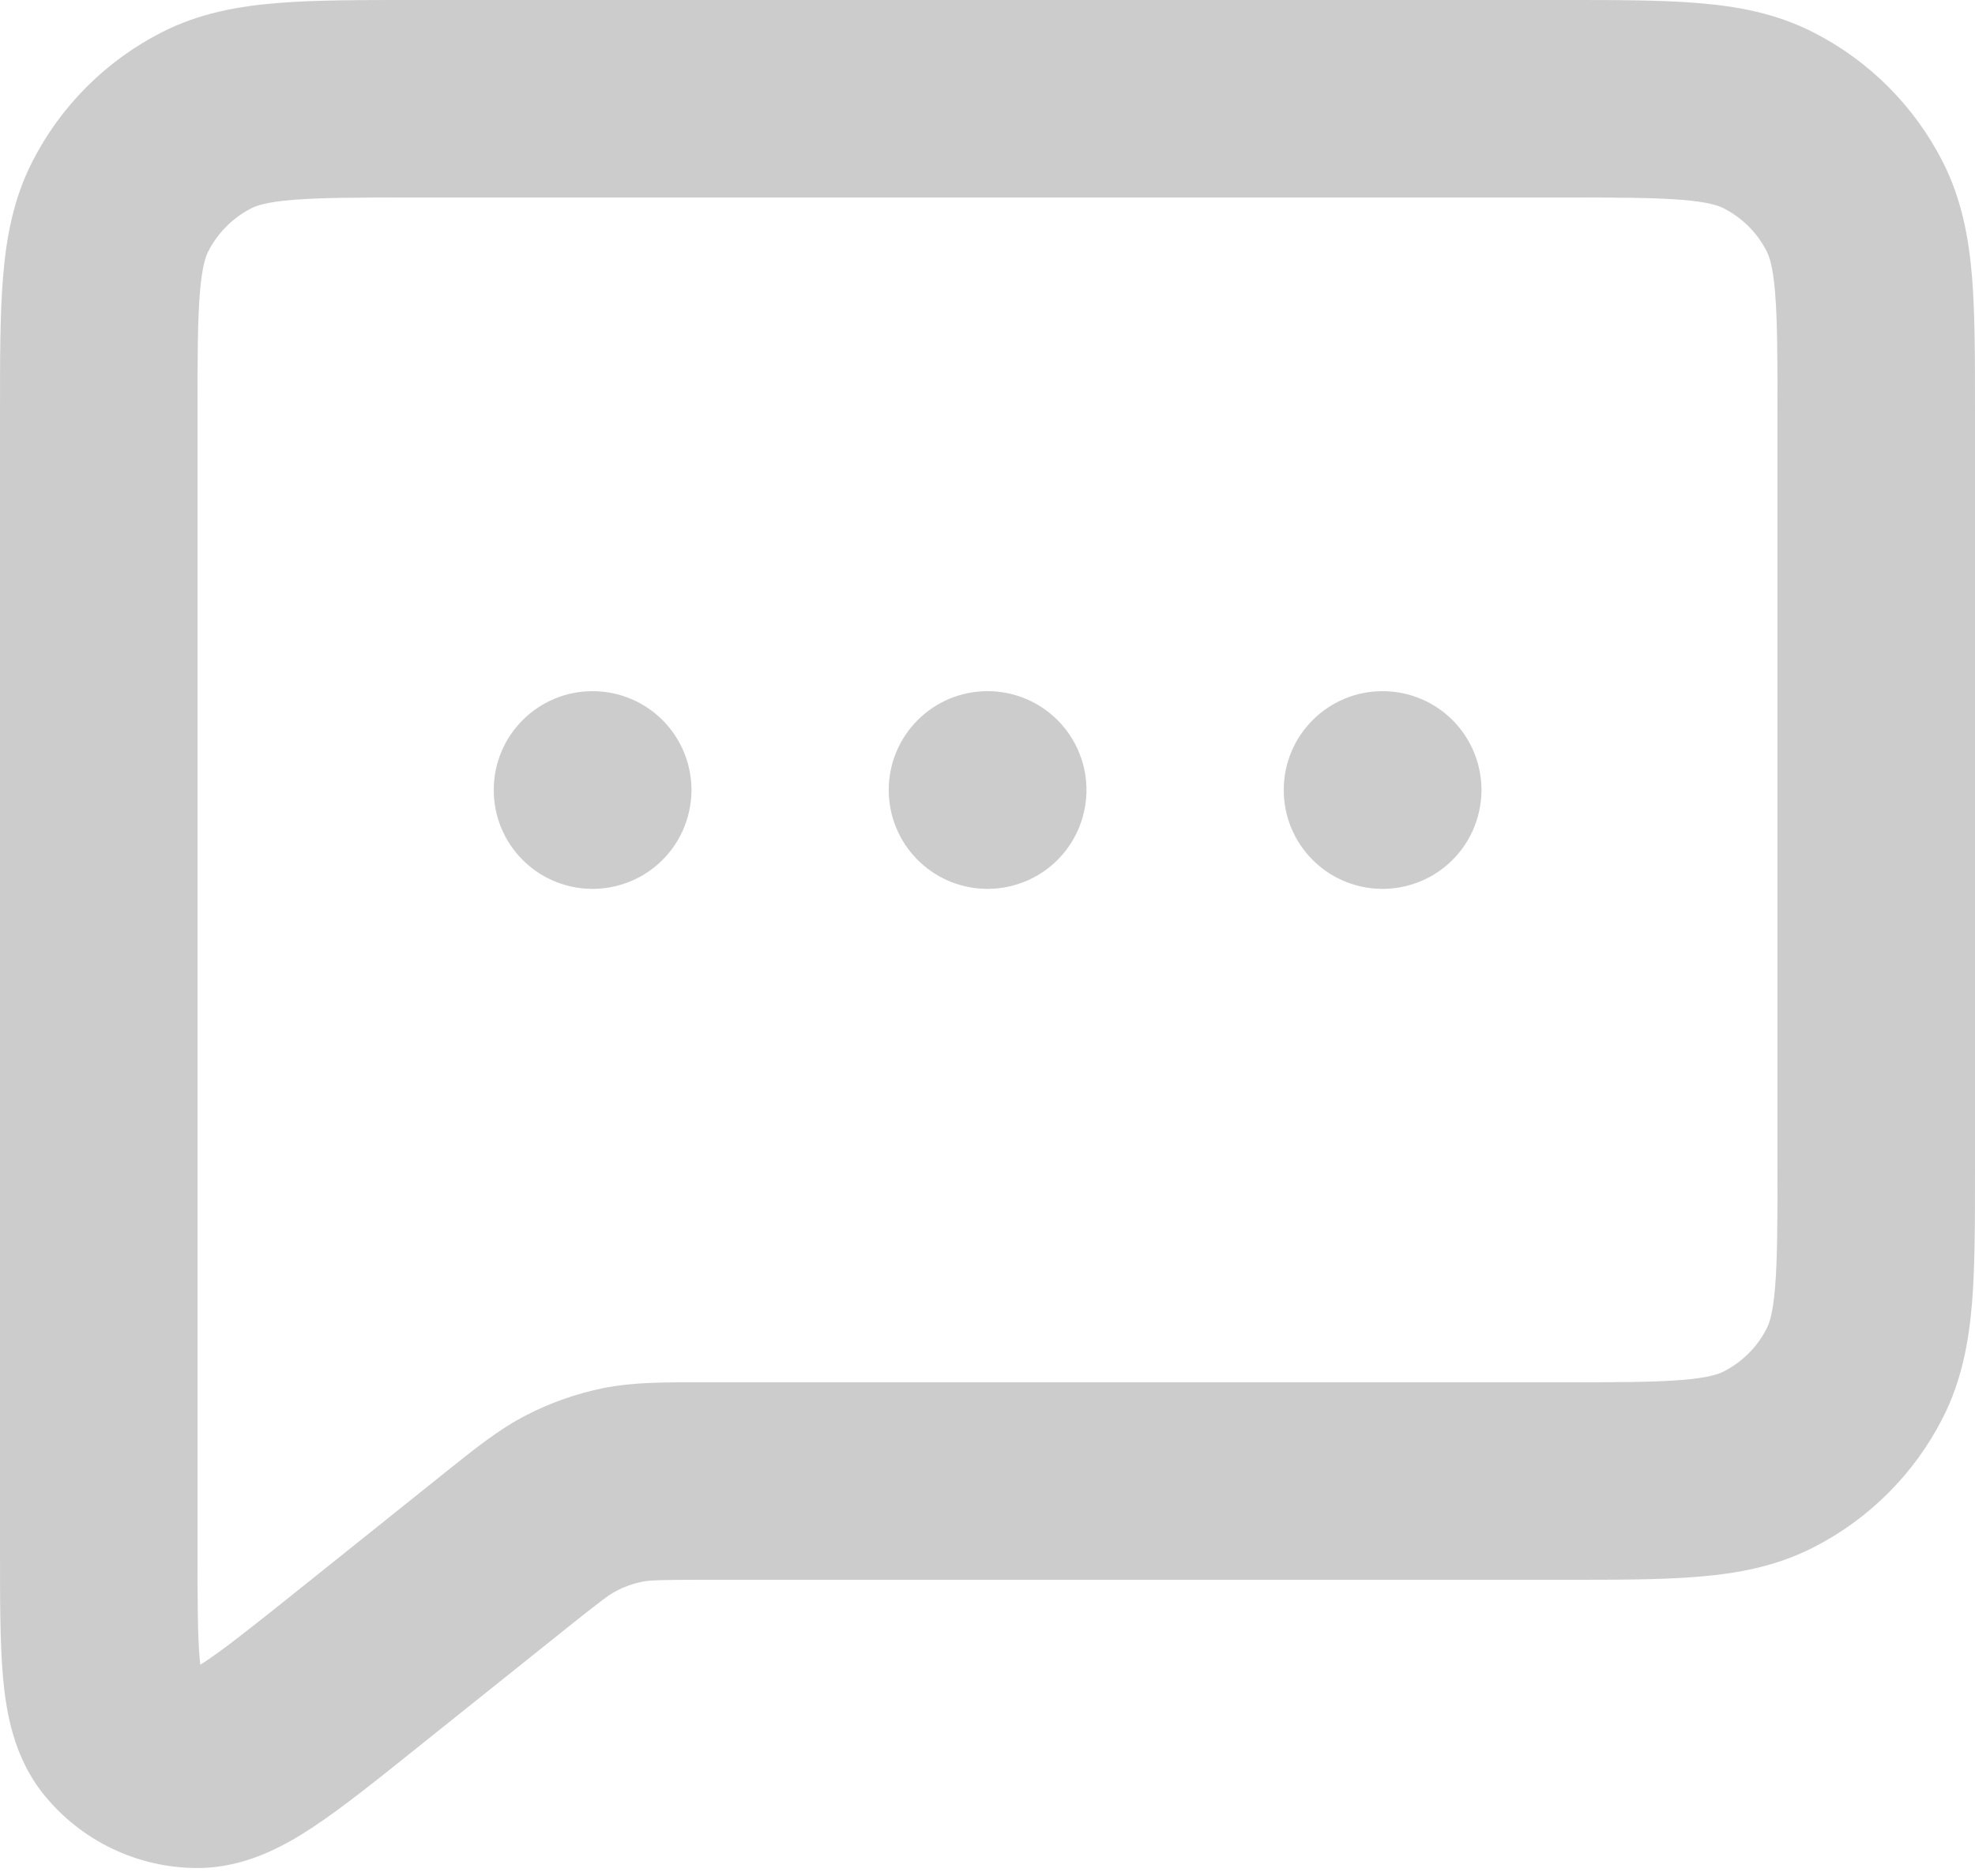 <svg width="20" height="19" viewBox="0 0 20 19" fill="none" xmlns="http://www.w3.org/2000/svg">
<path d="M3.6 16.92L2.975 16.14L2.975 16.14L3.6 16.92ZM1.218 2.092L2.109 2.546L1.218 2.092ZM2.092 1.218L2.546 2.109L2.092 1.218ZM2.001 17.919L2 16.919L2.001 17.919ZM1.218 17.543L2 16.919H2L1.218 17.543ZM6.299 15.041L6.5 16.02L6.5 16.02L6.299 15.041ZM5.792 15.219L5.337 14.329L5.792 15.219ZM18.782 13.908L17.891 13.454L18.782 13.908ZM17.908 14.782L17.454 13.891L17.908 14.782ZM18.782 2.092L17.891 2.546V2.546L18.782 2.092ZM17.908 1.218L18.362 0.327V0.327L17.908 1.218ZM14 8V7C13.448 7 13 7.448 13 8H14ZM14.002 8L15.002 8.023C15.008 7.754 14.905 7.494 14.717 7.301C14.529 7.109 14.271 7 14.002 7V8ZM14.002 8.002L13.978 9.002C14.243 9.008 14.5 8.909 14.692 8.726C14.884 8.543 14.995 8.291 15.002 8.025L14.002 8.002ZM14 8.002H13C13 8.545 13.433 8.989 13.976 9.002L14 8.002ZM10 8V7C9.448 7 9 7.448 9 8H10ZM10.002 8L11.002 8.023C11.008 7.754 10.905 7.494 10.717 7.301C10.529 7.109 10.271 7 10.002 7V8ZM10.002 8.002L9.978 9.002C10.243 9.008 10.5 8.909 10.692 8.726C10.884 8.543 10.995 8.291 11.002 8.025L10.002 8.002ZM10 8.002H9C9 8.545 9.433 8.989 9.976 9.002L10 8.002ZM6 8V7C5.448 7 5 7.448 5 8H6ZM6.002 8L7.002 8.023C7.008 7.754 6.905 7.494 6.717 7.301C6.529 7.109 6.271 7 6.002 7V8ZM6.002 8.002L5.978 9.002C6.243 9.008 6.5 8.909 6.692 8.726C6.884 8.543 6.995 8.291 7.002 8.025L6.002 8.002ZM6 8.002H5C5 8.545 5.433 8.989 5.976 9.002L6 8.002ZM18 4.2V11.8H20V4.2H18ZM15.8 14H7.123V16H15.8V14ZM4.499 14.92L2.975 16.14L4.224 17.701L5.748 16.482L4.499 14.92ZM2 15.671V4.2H0V15.671H2ZM4.2 2H15.8V0H4.2V2ZM2 4.2C2 3.623 2.001 3.251 2.024 2.968C2.046 2.696 2.084 2.595 2.109 2.546L0.327 1.638C0.134 2.016 0.063 2.41 0.031 2.805C-0.001 3.189 0 3.656 0 4.2H2ZM4.2 0C3.657 0 3.189 -0.001 2.805 0.031C2.41 0.063 2.016 0.134 1.638 0.327L2.546 2.109C2.595 2.084 2.696 2.046 2.968 2.024C3.251 2.001 3.624 2 4.2 2V0ZM2.109 2.546C2.205 2.358 2.358 2.205 2.546 2.109L1.638 0.327C1.073 0.615 0.614 1.074 0.327 1.638L2.109 2.546ZM2.975 16.14C2.543 16.485 2.273 16.7 2.068 16.835C1.848 16.981 1.866 16.919 2 16.919L2.002 18.919C2.487 18.919 2.888 18.691 3.171 18.504C3.47 18.306 3.824 18.022 4.224 17.701L2.975 16.14ZM0 15.671C0 16.184 -0.001 16.638 0.031 16.995C0.062 17.333 0.135 17.788 0.437 18.167L2 16.919C2.084 17.024 2.047 17.077 2.023 16.814C2.001 16.569 2 16.224 2 15.671H0ZM2 16.919L2 16.919L0.437 18.167C0.817 18.643 1.393 18.92 2.002 18.919L2 16.919ZM7.123 14C6.747 14 6.42 13.995 6.098 14.061L6.5 16.02C6.577 16.005 6.666 16 7.123 16V14ZM5.748 16.482C6.104 16.197 6.177 16.145 6.247 16.11L5.337 14.329C5.045 14.478 4.793 14.685 4.499 14.92L5.748 16.482ZM6.098 14.061C5.833 14.116 5.577 14.206 5.337 14.329L6.247 16.11C6.327 16.068 6.412 16.038 6.5 16.02L6.098 14.061ZM18 11.8C18 12.377 17.999 12.749 17.976 13.032C17.954 13.304 17.916 13.405 17.891 13.454L19.673 14.362C19.866 13.983 19.937 13.59 19.97 13.195C20.001 12.811 20 12.343 20 11.8H18ZM15.8 16C16.344 16 16.811 16.001 17.195 15.969C17.59 15.937 17.983 15.866 18.362 15.673L17.454 13.891C17.404 13.916 17.304 13.954 17.032 13.976C16.749 13.999 16.377 14 15.8 14V16ZM17.891 13.454C17.796 13.642 17.642 13.795 17.454 13.891L18.362 15.673C18.926 15.386 19.385 14.927 19.673 14.362L17.891 13.454ZM20 4.2C20 3.656 20.001 3.189 19.97 2.805C19.937 2.41 19.866 2.017 19.673 1.638L17.891 2.546C17.916 2.595 17.954 2.696 17.976 2.968C17.999 3.251 18 3.623 18 4.2H20ZM15.8 2C16.377 2 16.749 2.001 17.032 2.024C17.304 2.046 17.404 2.084 17.454 2.109L18.362 0.327C17.983 0.134 17.59 0.063 17.195 0.031C16.811 -0.001 16.344 0 15.8 0V2ZM19.673 1.638C19.385 1.073 18.926 0.614 18.362 0.327L17.454 2.109C17.642 2.205 17.796 2.358 17.891 2.546L19.673 1.638ZM14 9H14.002V7H14V9ZM13.002 7.977L13.002 7.979L15.002 8.025L15.002 8.023L13.002 7.977ZM14.026 7.002L14.024 7.002L13.976 9.002L13.978 9.002L14.026 7.002ZM15 8.002V8H13V8.002H15ZM10 9H10.002V7H10V9ZM9.002 7.977L9.002 7.979L11.002 8.025L11.002 8.023L9.002 7.977ZM10.026 7.002L10.024 7.002L9.976 9.002L9.978 9.002L10.026 7.002ZM11 8.002V8H9V8.002H11ZM6 9H6.002V7H6V9ZM5.002 7.977L5.002 7.979L7.002 8.025L7.002 8.023L5.002 7.977ZM6.026 7.002L6.024 7.002L5.976 9.002L5.978 9.002L6.026 7.002ZM7 8.002V8H5V8.002H7Z" fill="#CCCCCC"/>
</svg>
